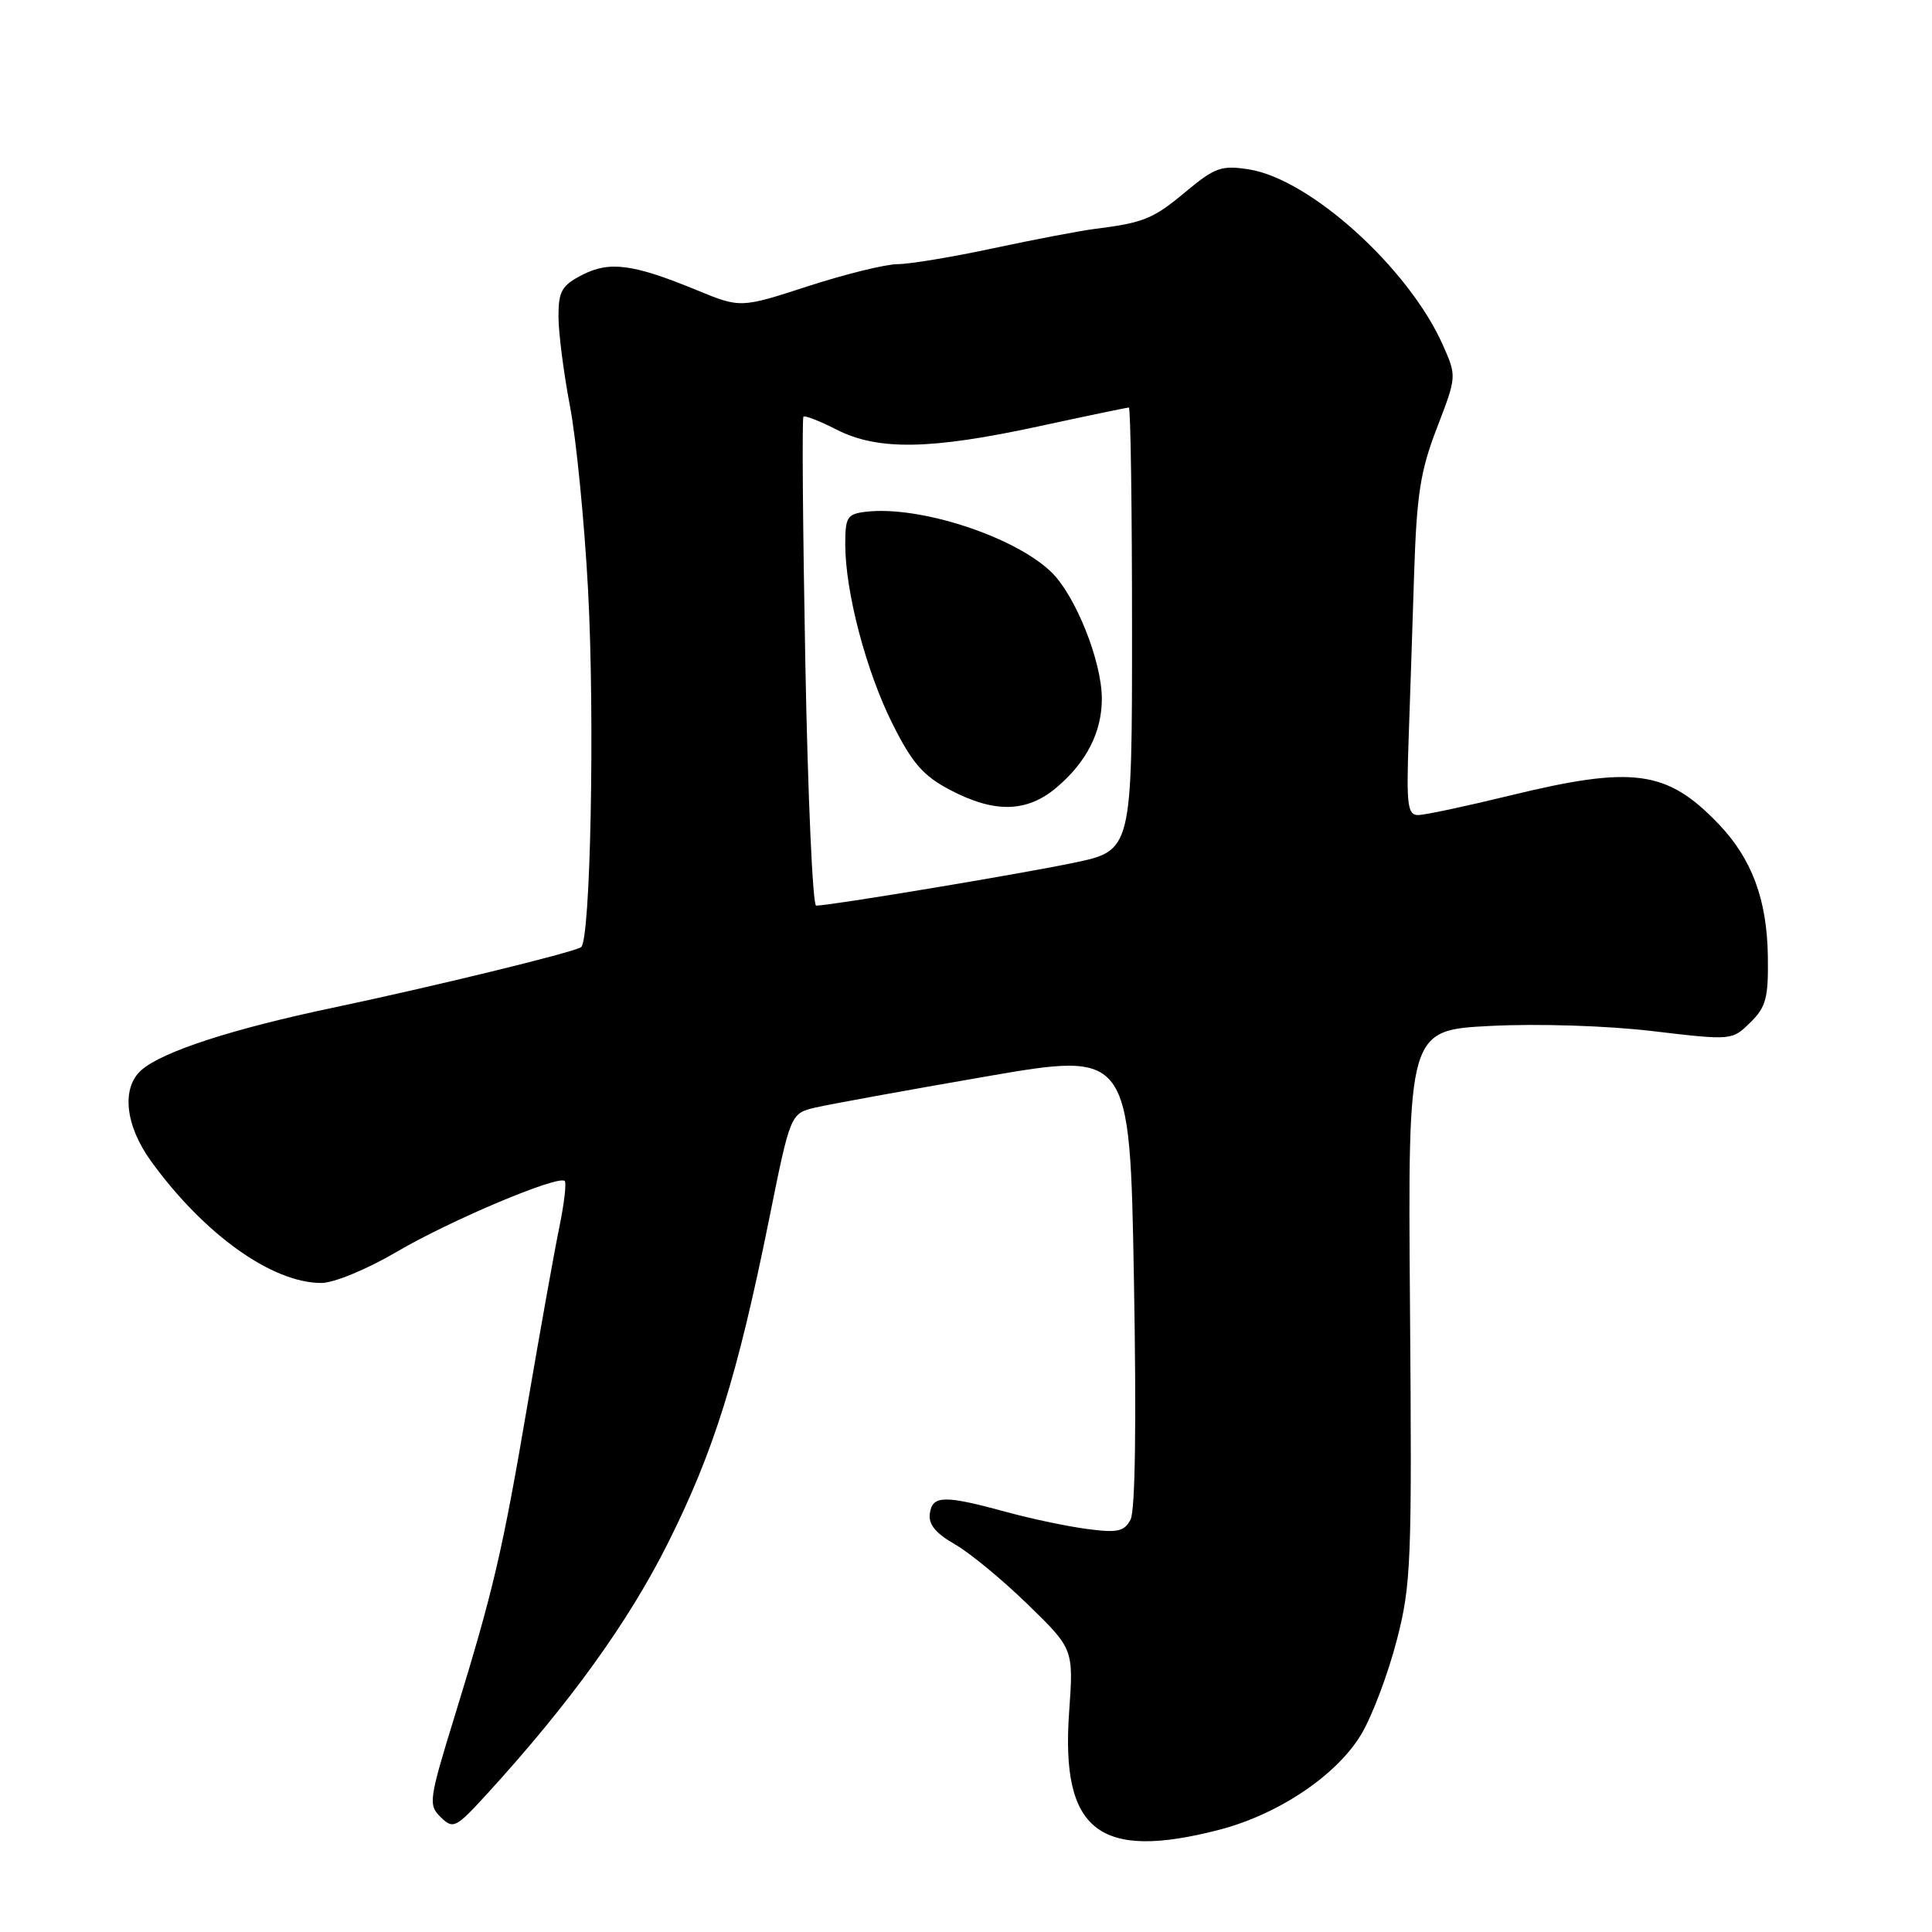 <?xml version="1.0" encoding="UTF-8" standalone="no"?>
<!DOCTYPE svg PUBLIC "-//W3C//DTD SVG 1.1//EN" "http://www.w3.org/Graphics/SVG/1.1/DTD/svg11.dtd" >
<svg xmlns="http://www.w3.org/2000/svg" xmlns:xlink="http://www.w3.org/1999/xlink" version="1.1" viewBox="0 0 256 256">
 <g >
 <path fill="currentColor"
d=" M 161.54 242.46 C 169.45 240.41 177.24 235.16 180.44 229.69 C 181.85 227.29 183.93 221.77 185.06 217.41 C 186.99 210.01 187.10 207.16 186.83 173.00 C 186.55 136.50 186.55 136.50 197.52 135.94 C 203.85 135.62 212.95 135.91 219.00 136.63 C 229.49 137.87 229.50 137.86 231.92 135.49 C 234.02 133.43 234.33 132.23 234.25 126.71 C 234.14 119.17 232.12 113.77 227.70 109.16 C 220.86 102.03 216.40 101.43 200.00 105.43 C 194.22 106.84 188.78 108.00 187.90 108.00 C 186.52 108.00 186.35 106.66 186.64 98.25 C 186.83 92.89 187.16 82.88 187.38 76.00 C 187.72 65.52 188.20 62.40 190.41 56.68 C 193.03 49.86 193.03 49.86 191.17 45.68 C 186.63 35.50 173.57 23.70 165.46 22.44 C 161.84 21.88 160.97 22.19 157.11 25.41 C 152.80 29.01 151.56 29.52 145.00 30.34 C 143.07 30.59 137.07 31.73 131.65 32.89 C 126.24 34.05 120.52 35.00 118.95 35.00 C 117.38 35.00 112.05 36.31 107.11 37.91 C 98.12 40.83 98.12 40.83 92.31 38.44 C 83.88 34.97 80.75 34.56 77.12 36.44 C 74.44 37.82 74.00 38.60 74.00 41.92 C 74.00 44.04 74.68 49.39 75.52 53.80 C 76.36 58.21 77.44 69.17 77.92 78.16 C 78.83 95.11 78.25 124.73 76.99 125.51 C 75.79 126.25 57.31 130.75 44.11 133.53 C 30.80 136.33 21.56 139.33 18.75 141.78 C 16.05 144.14 16.58 149.12 20.02 153.87 C 27.04 163.56 36.05 170.00 42.58 170.00 C 44.23 170.00 48.60 168.20 52.52 165.90 C 59.64 161.71 74.00 155.66 74.83 156.49 C 75.08 156.75 74.75 159.55 74.09 162.73 C 73.44 165.90 71.57 176.34 69.93 185.93 C 66.57 205.64 65.40 210.65 60.28 227.29 C 56.82 238.51 56.73 239.16 58.40 240.79 C 60.06 242.41 60.39 242.24 64.61 237.62 C 75.52 225.67 83.26 214.93 88.49 204.50 C 94.60 192.30 97.71 182.34 101.92 161.51 C 104.74 147.52 104.74 147.52 108.12 146.74 C 109.98 146.31 120.10 144.47 130.60 142.65 C 149.71 139.35 149.71 139.35 150.25 169.42 C 150.59 188.47 150.43 200.18 149.80 201.37 C 148.96 202.94 148.06 203.13 144.06 202.60 C 141.45 202.26 136.66 201.25 133.41 200.36 C 125.13 198.10 123.55 198.12 123.21 200.53 C 123.00 201.97 123.96 203.16 126.50 204.61 C 128.47 205.73 132.82 209.32 136.17 212.58 C 142.26 218.50 142.26 218.50 141.66 226.93 C 140.56 242.62 145.62 246.57 161.54 242.46 Z  M 106.71 87.78 C 106.38 70.06 106.26 55.40 106.46 55.21 C 106.65 55.02 108.63 55.79 110.86 56.93 C 116.31 59.71 123.27 59.60 137.60 56.50 C 143.96 55.12 149.35 54.00 149.58 54.00 C 149.81 54.00 150.00 67.21 150.00 83.36 C 150.00 112.71 150.00 112.71 142.25 114.33 C 135.07 115.83 110.00 120.00 108.14 120.00 C 107.69 120.00 107.04 105.50 106.71 87.78 Z  M 139.96 104.38 C 143.95 101.03 146.00 97.02 146.00 92.59 C 146.00 87.61 142.48 78.83 139.25 75.75 C 134.31 71.04 121.79 66.98 114.75 67.81 C 112.26 68.10 112.00 68.52 112.00 72.12 C 112.00 78.44 114.78 88.99 118.28 95.95 C 120.88 101.14 122.34 102.81 125.91 104.68 C 131.76 107.76 136.05 107.67 139.96 104.38 Z "/>
</g>
</svg>
